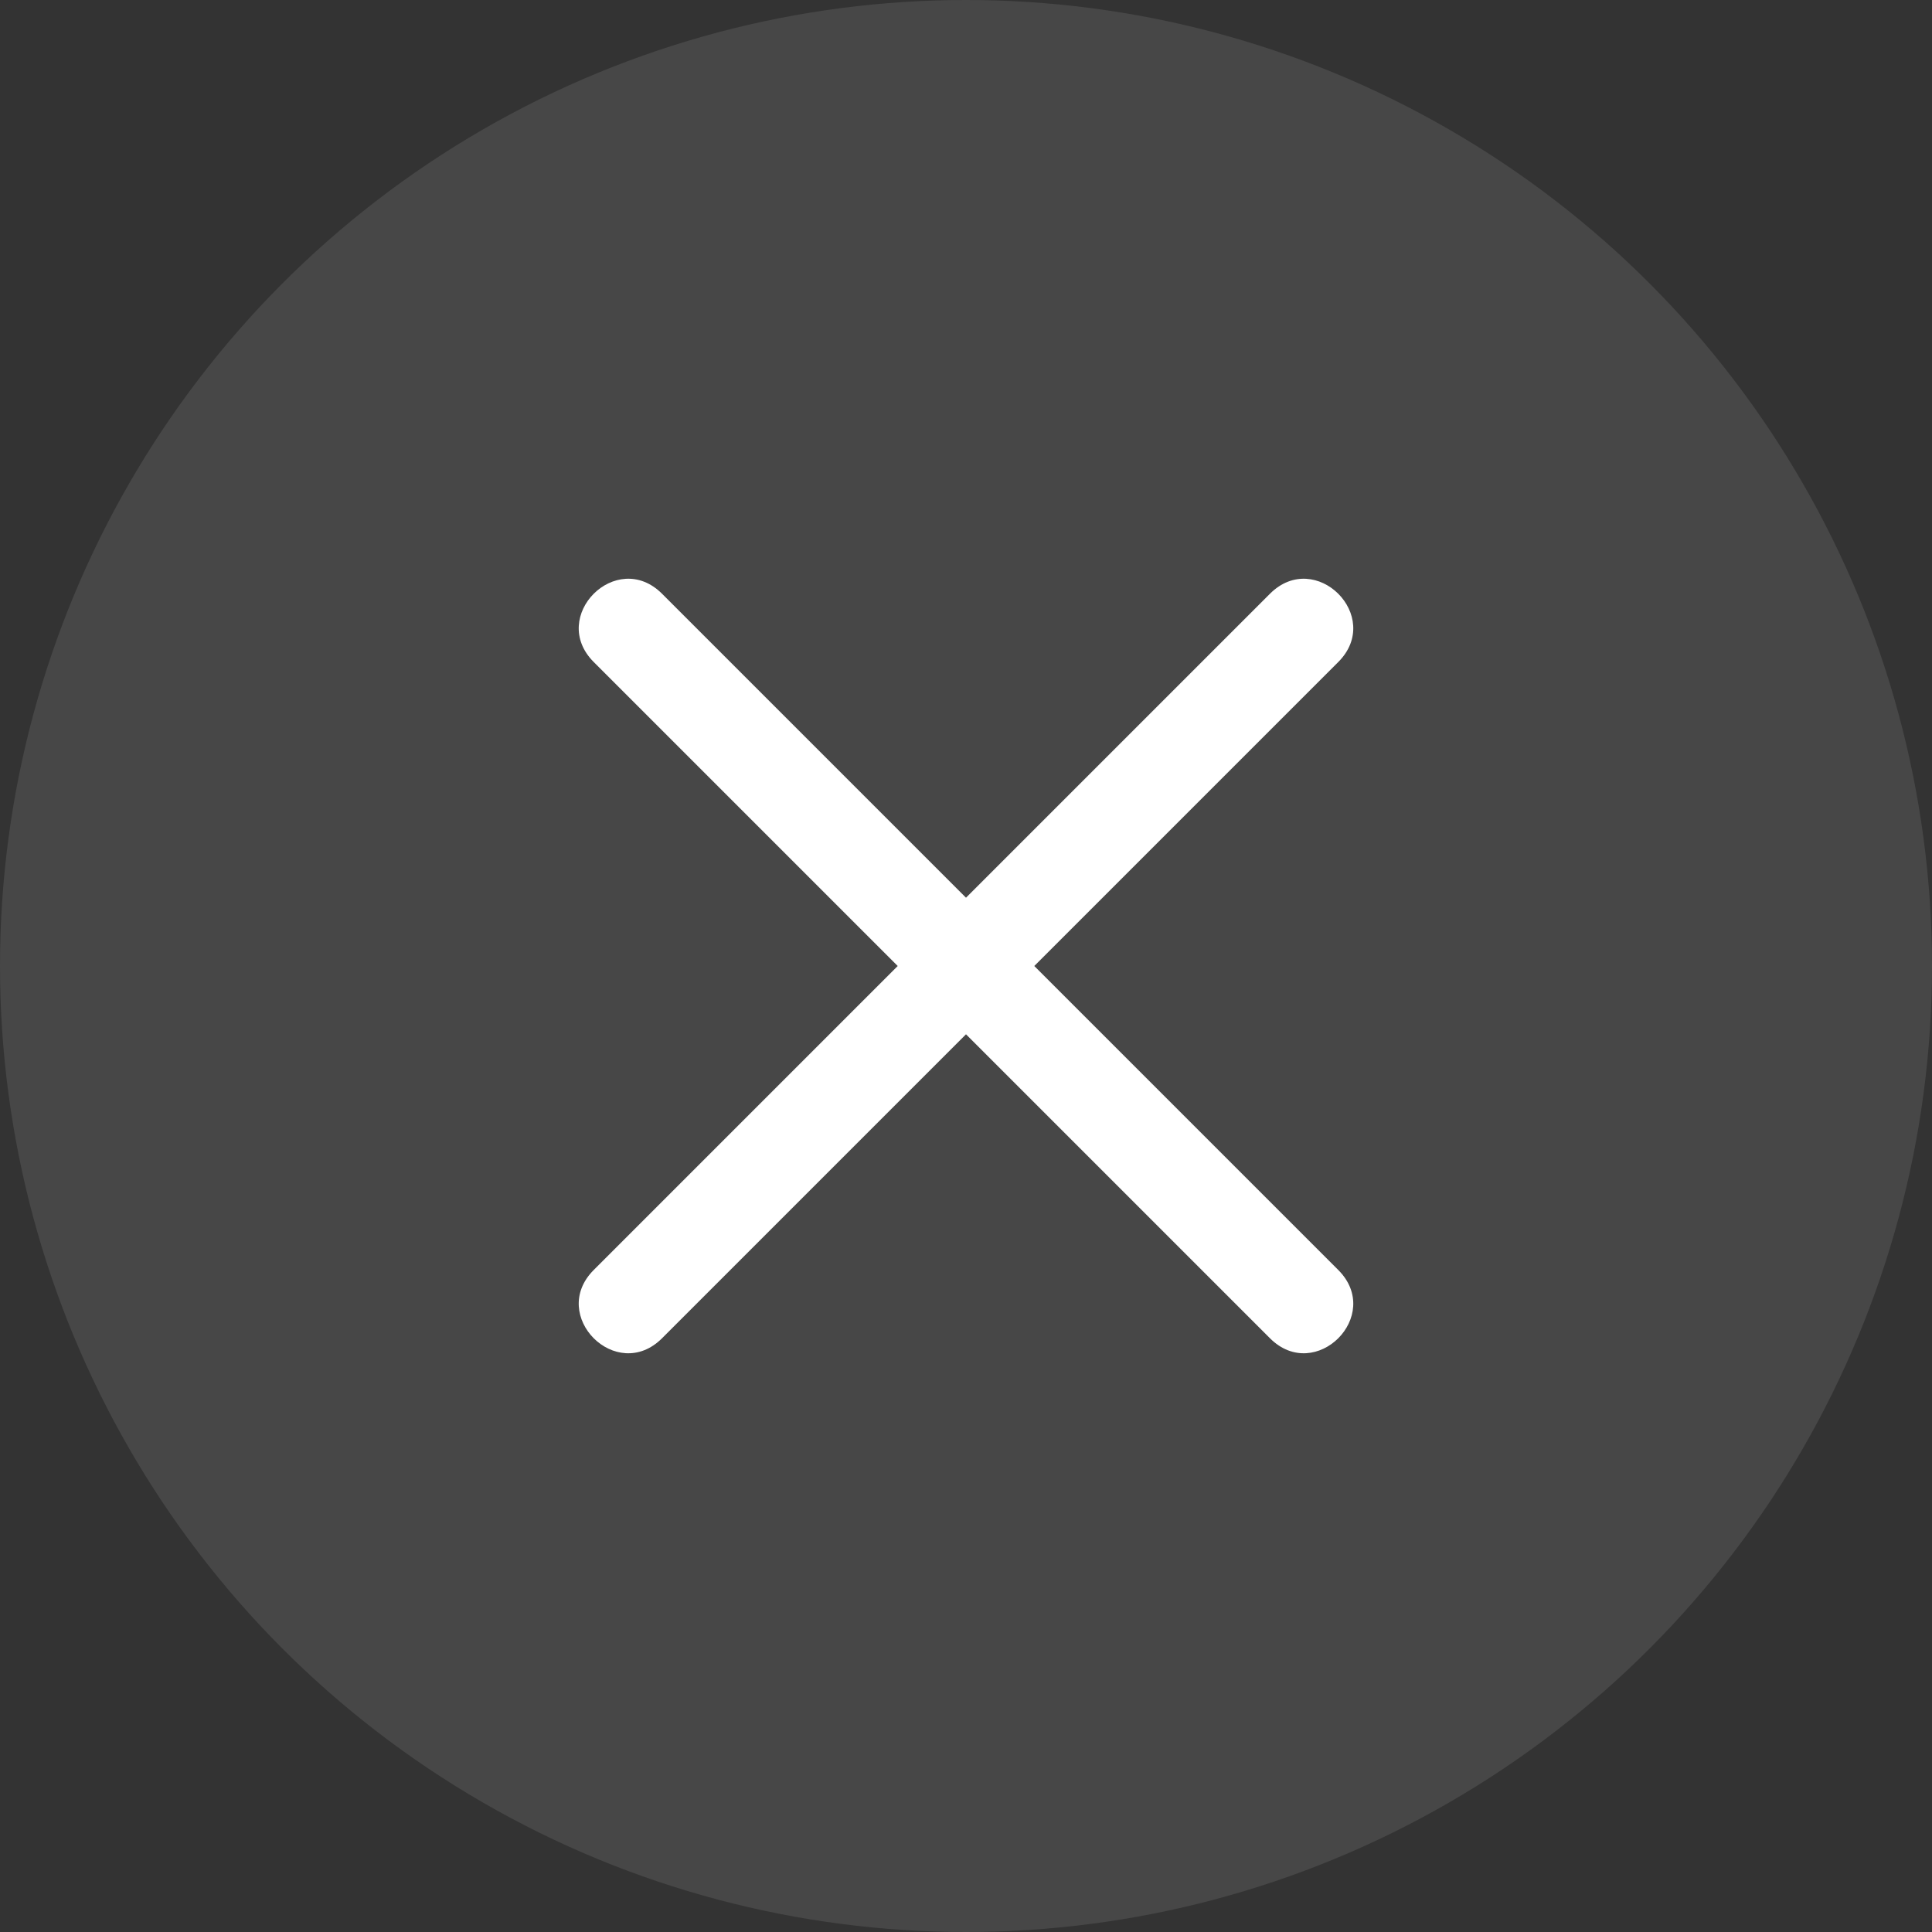 <svg xmlns="http://www.w3.org/2000/svg" width="40" height="40" viewBox="0 0 40 40"><rect x="0" y="0" width="40" height="40" fill="#333333" stroke="none"/><g fill="#FFF"><circle cx="20" cy="20" r="20" fill-opacity=".1"/><path d="M20,18.586 L26.293,12.293 C27.236,11.35 28.65,12.764 27.707,13.707 L20.707,20.707 C20.317,21.097 19.683,21.097 19.293,20.707 L12.293,13.707 C11.35,12.764 12.764,11.35 13.707,12.293 L20,18.586 Z M20,21.414 L13.707,27.707 C12.764,28.65 11.35,27.236 12.293,26.293 L19.293,19.293 C19.683,18.903 20.317,18.903 20.707,19.293 L27.707,26.293 C28.65,27.236 27.236,28.65 26.293,27.707 L20,21.414 Z"/></g></svg>